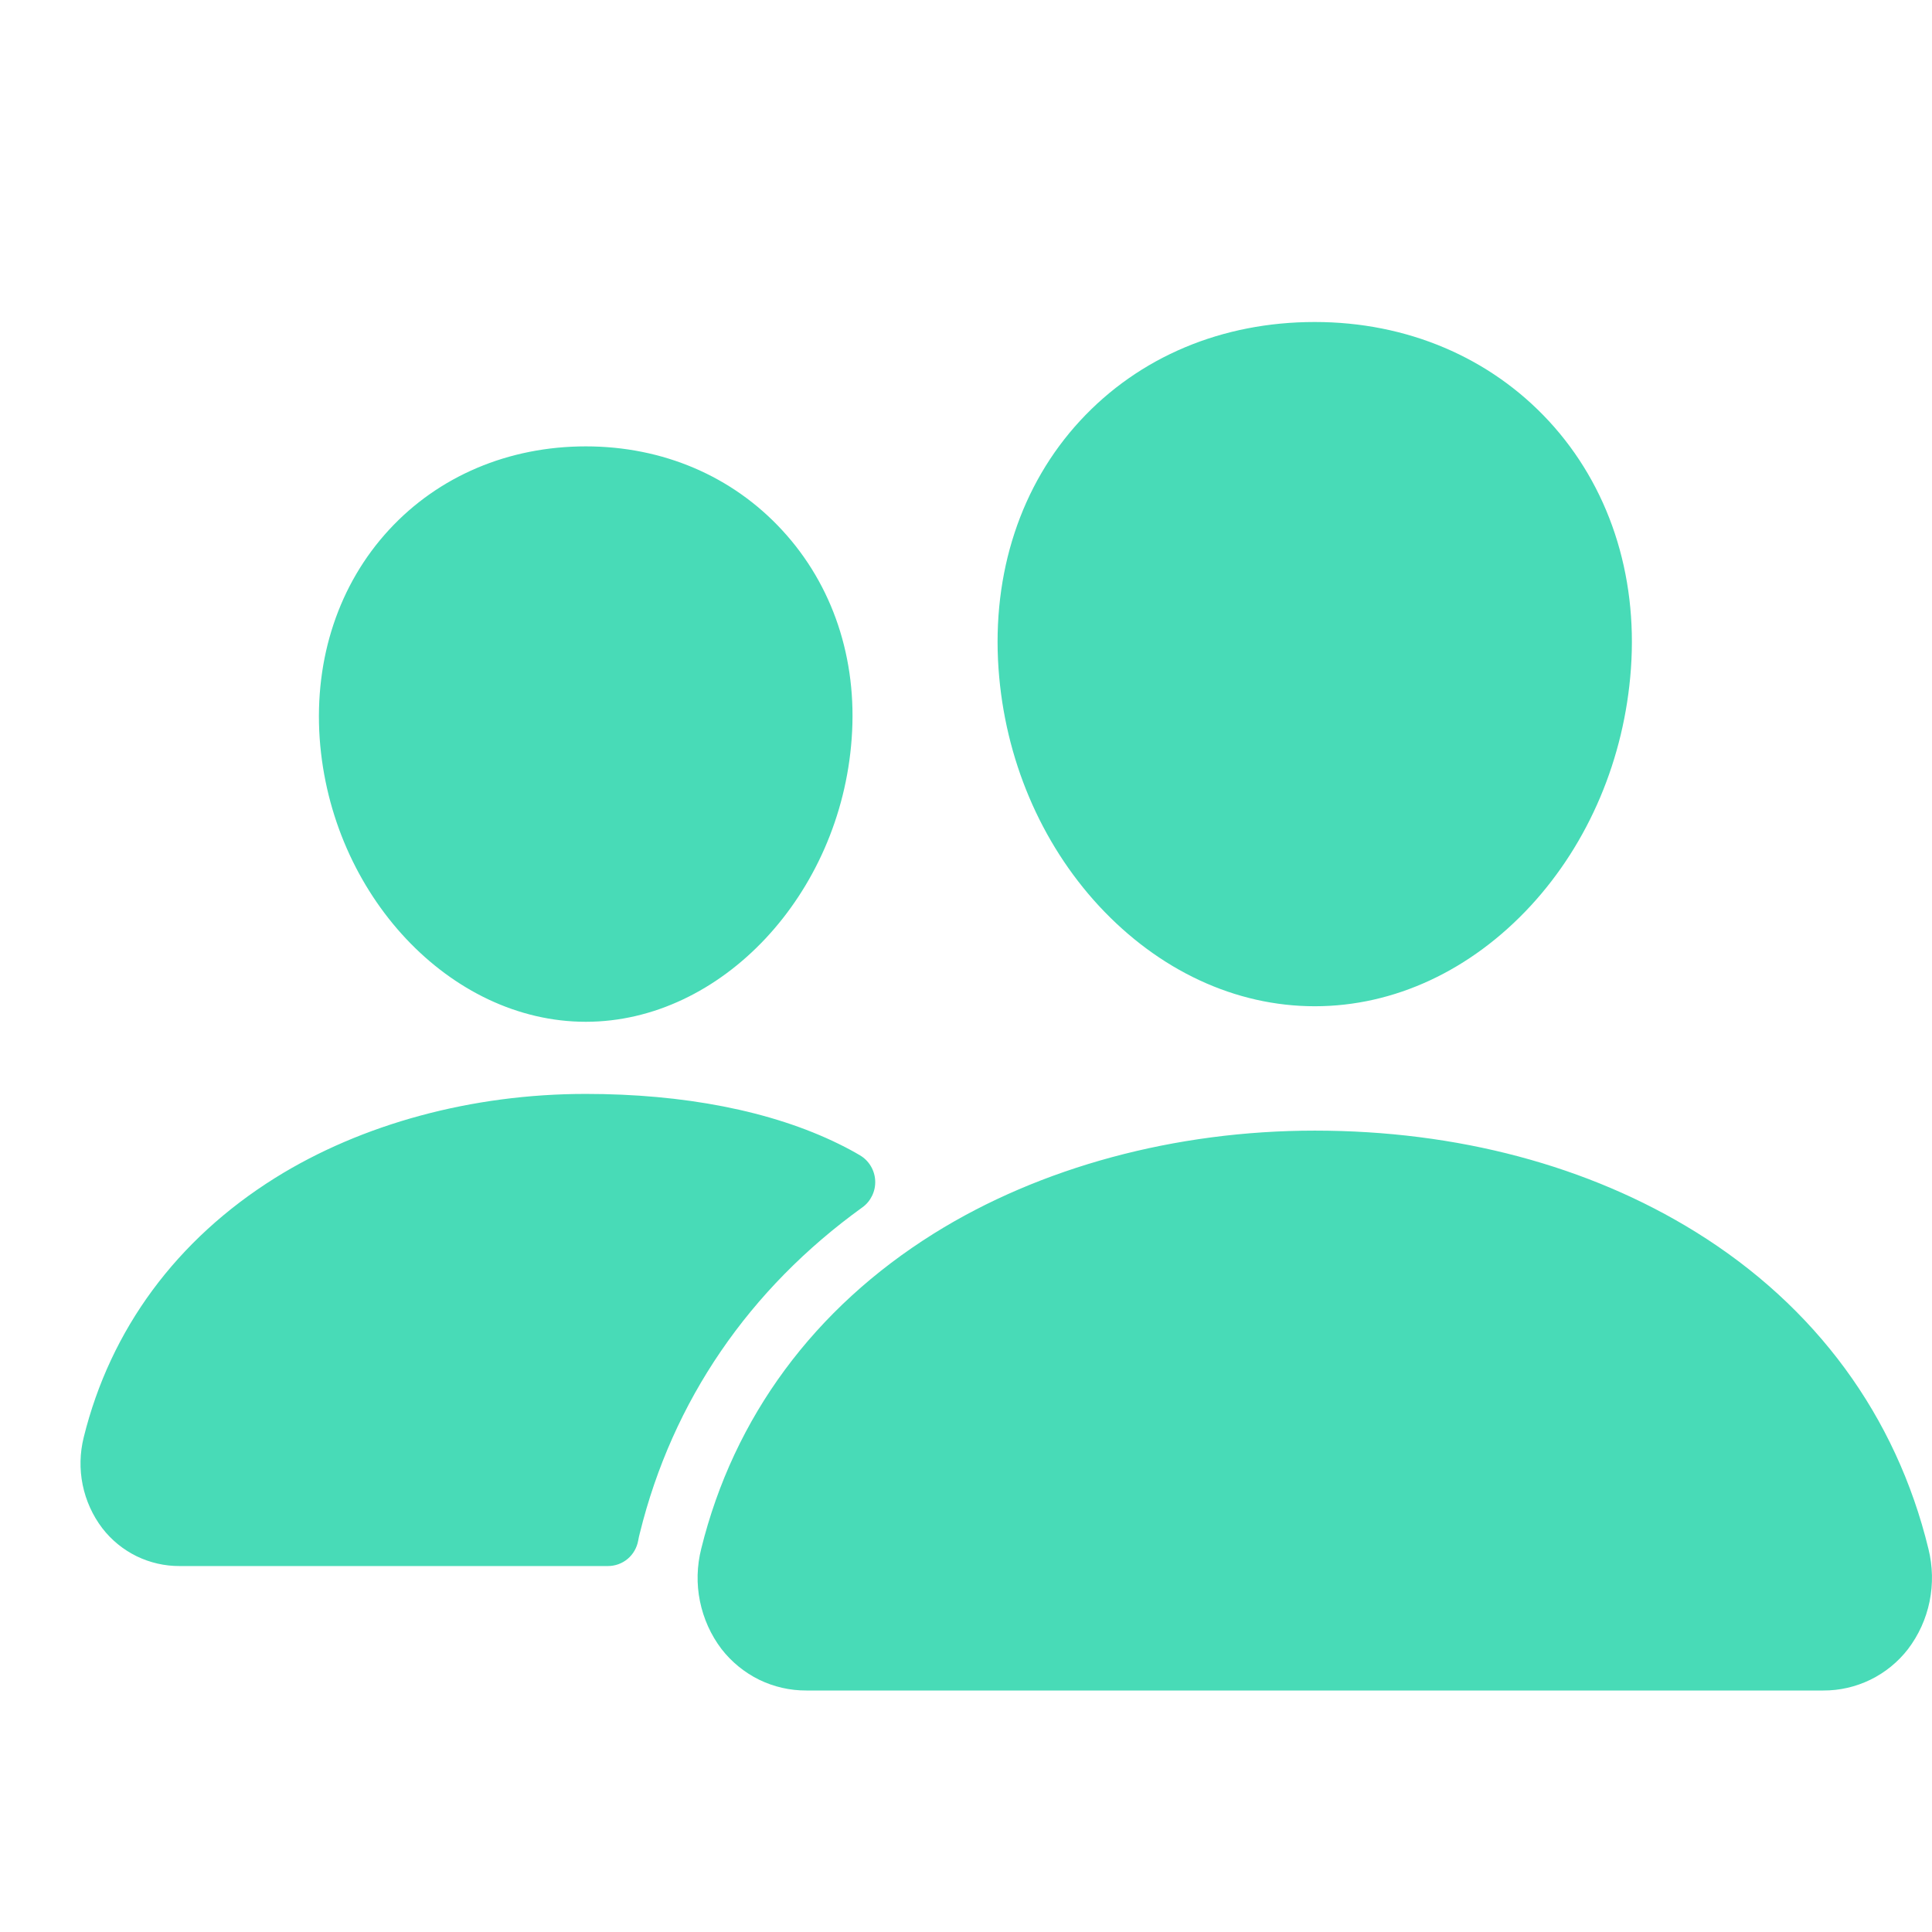 <svg width="24" height="24" viewBox="0 0 24 24" fill="none" xmlns="http://www.w3.org/2000/svg">
<path d="M16.333 12.5C15.348 12.5 14.396 12.057 13.65 11.252C12.925 10.467 12.482 9.421 12.404 8.306C12.321 7.117 12.681 6.024 13.417 5.227C14.153 4.43 15.183 4 16.333 4C17.475 4 18.508 4.438 19.242 5.232C19.983 6.035 20.344 7.127 20.26 8.306C20.18 9.422 19.738 10.468 19.015 11.252C18.271 12.057 17.319 12.5 16.333 12.5ZM22.65 21H10.017C9.814 21.001 9.613 20.955 9.43 20.866C9.248 20.776 9.088 20.646 8.963 20.485C8.83 20.31 8.739 20.107 8.695 19.891C8.651 19.675 8.657 19.453 8.711 19.239C9.114 17.606 10.114 16.252 11.601 15.323C12.921 14.499 14.601 14.045 16.333 14.045C18.099 14.045 19.735 14.48 21.063 15.303C22.554 16.227 23.555 17.589 23.956 19.242C24.009 19.456 24.014 19.678 23.97 19.894C23.926 20.11 23.834 20.312 23.701 20.487C23.576 20.648 23.417 20.777 23.235 20.866C23.052 20.955 22.852 21.001 22.65 21ZM7.277 12.693C5.591 12.693 4.108 11.113 3.971 9.171C3.903 8.176 4.21 7.256 4.833 6.581C5.449 5.913 6.319 5.545 7.277 5.545C8.235 5.545 9.098 5.915 9.717 6.587C10.345 7.267 10.652 8.185 10.58 9.172C10.442 11.113 8.96 12.693 7.277 12.693ZM10.423 14.212C9.58 13.797 8.486 13.589 7.277 13.589C5.866 13.589 4.495 13.96 3.417 14.633C2.195 15.398 1.372 16.511 1.04 17.855C0.992 18.048 0.987 18.25 1.027 18.446C1.067 18.641 1.15 18.825 1.27 18.983C1.384 19.131 1.53 19.25 1.697 19.332C1.864 19.413 2.047 19.455 2.232 19.454H7.551C7.641 19.454 7.728 19.423 7.797 19.365C7.866 19.307 7.912 19.226 7.928 19.137C7.933 19.107 7.94 19.076 7.948 19.046C8.354 17.401 9.306 16.012 10.713 14.998C10.765 14.961 10.806 14.911 10.834 14.853C10.862 14.795 10.875 14.731 10.872 14.667C10.869 14.602 10.85 14.54 10.817 14.485C10.784 14.43 10.738 14.384 10.683 14.352C10.608 14.307 10.521 14.26 10.423 14.212Z" fill="#48DBB7"/>
</svg>

